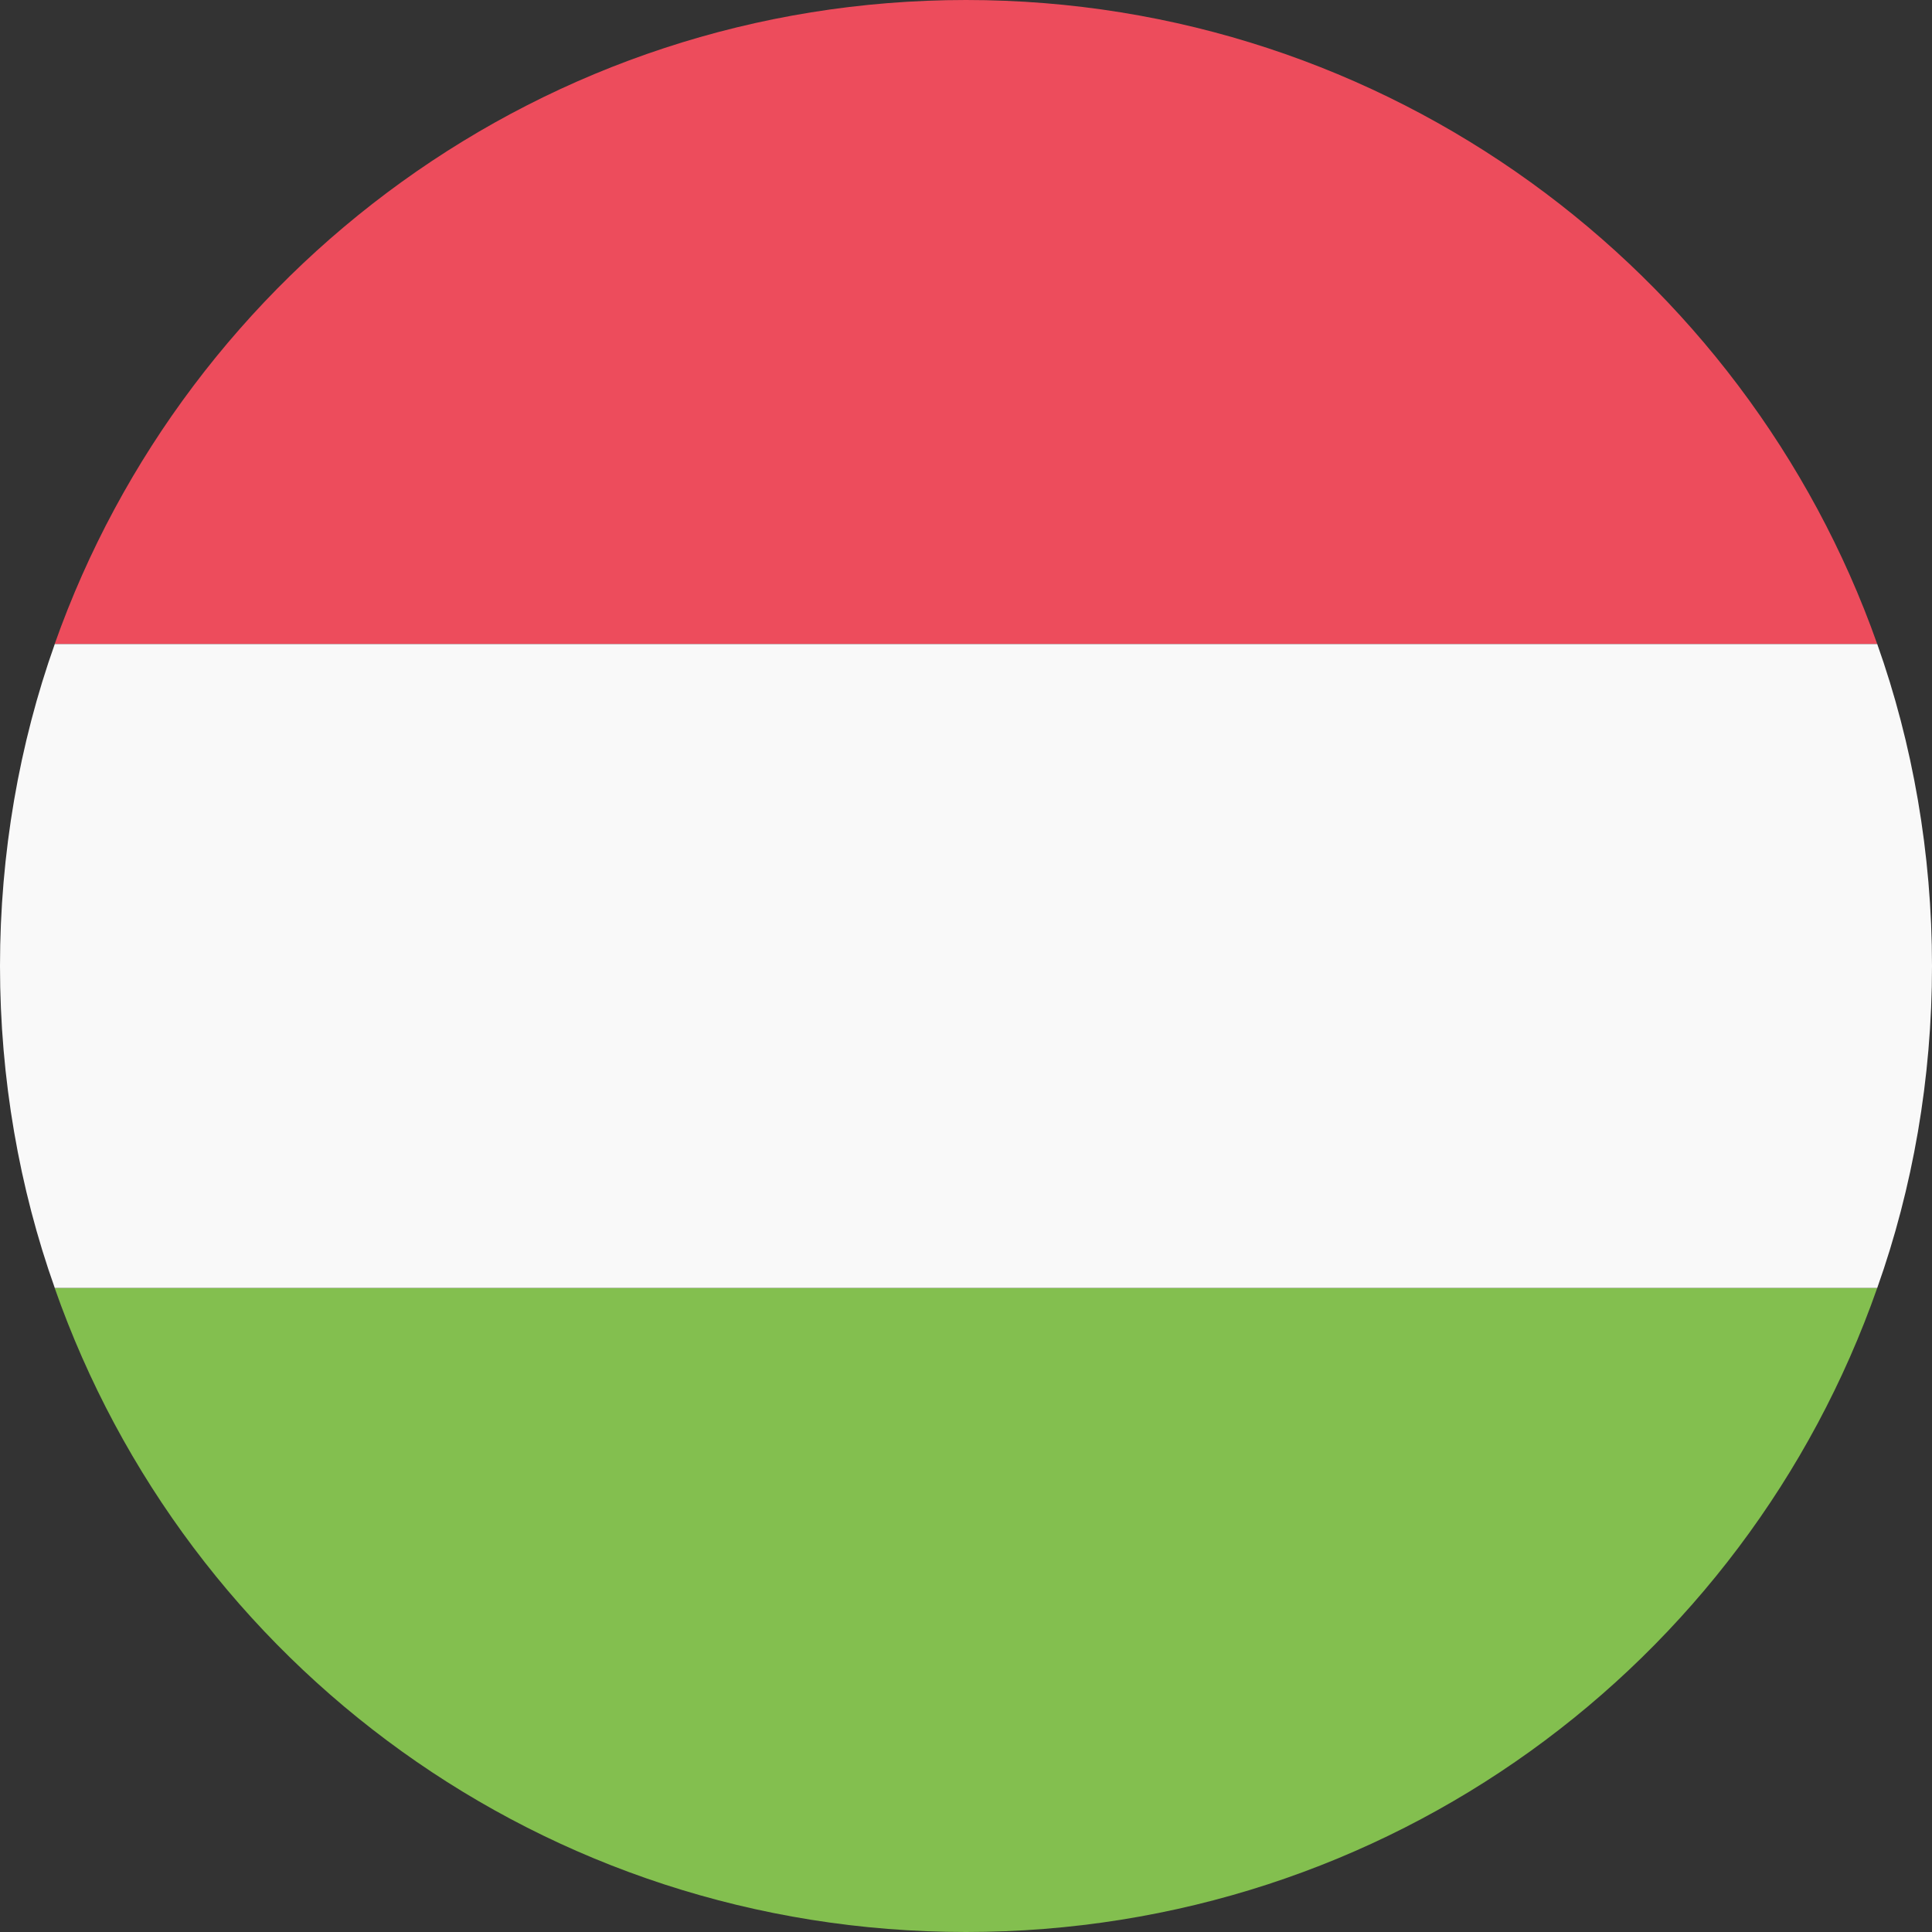 <svg width="20" height="20" viewBox="0 0 20 20" fill="none" xmlns="http://www.w3.org/2000/svg">
<rect x="0" y="0" width="20" height="20" fill="#333333" stroke="none"/>
<path d="M10 0C5.633 0 1.933 2.8 0.566 6.667H19.433C18.066 2.8 14.366 0 10 0Z" fill="#ED4C5C"/>
<path d="M10 20C14.366 20 18.066 17.233 19.433 13.333H0.566C1.933 17.233 5.633 20 10 20Z" fill="#83BF4F"/>
<path d="M0.567 6.667C0.2 7.7 0 8.833 0 10C0 11.167 0.2 12.3 0.567 13.333H19.433C19.8 12.3 20 11.167 20 10C20 8.833 19.8 7.7 19.433 6.667H0.567Z" fill="#F9F9F9"/>
</svg>
